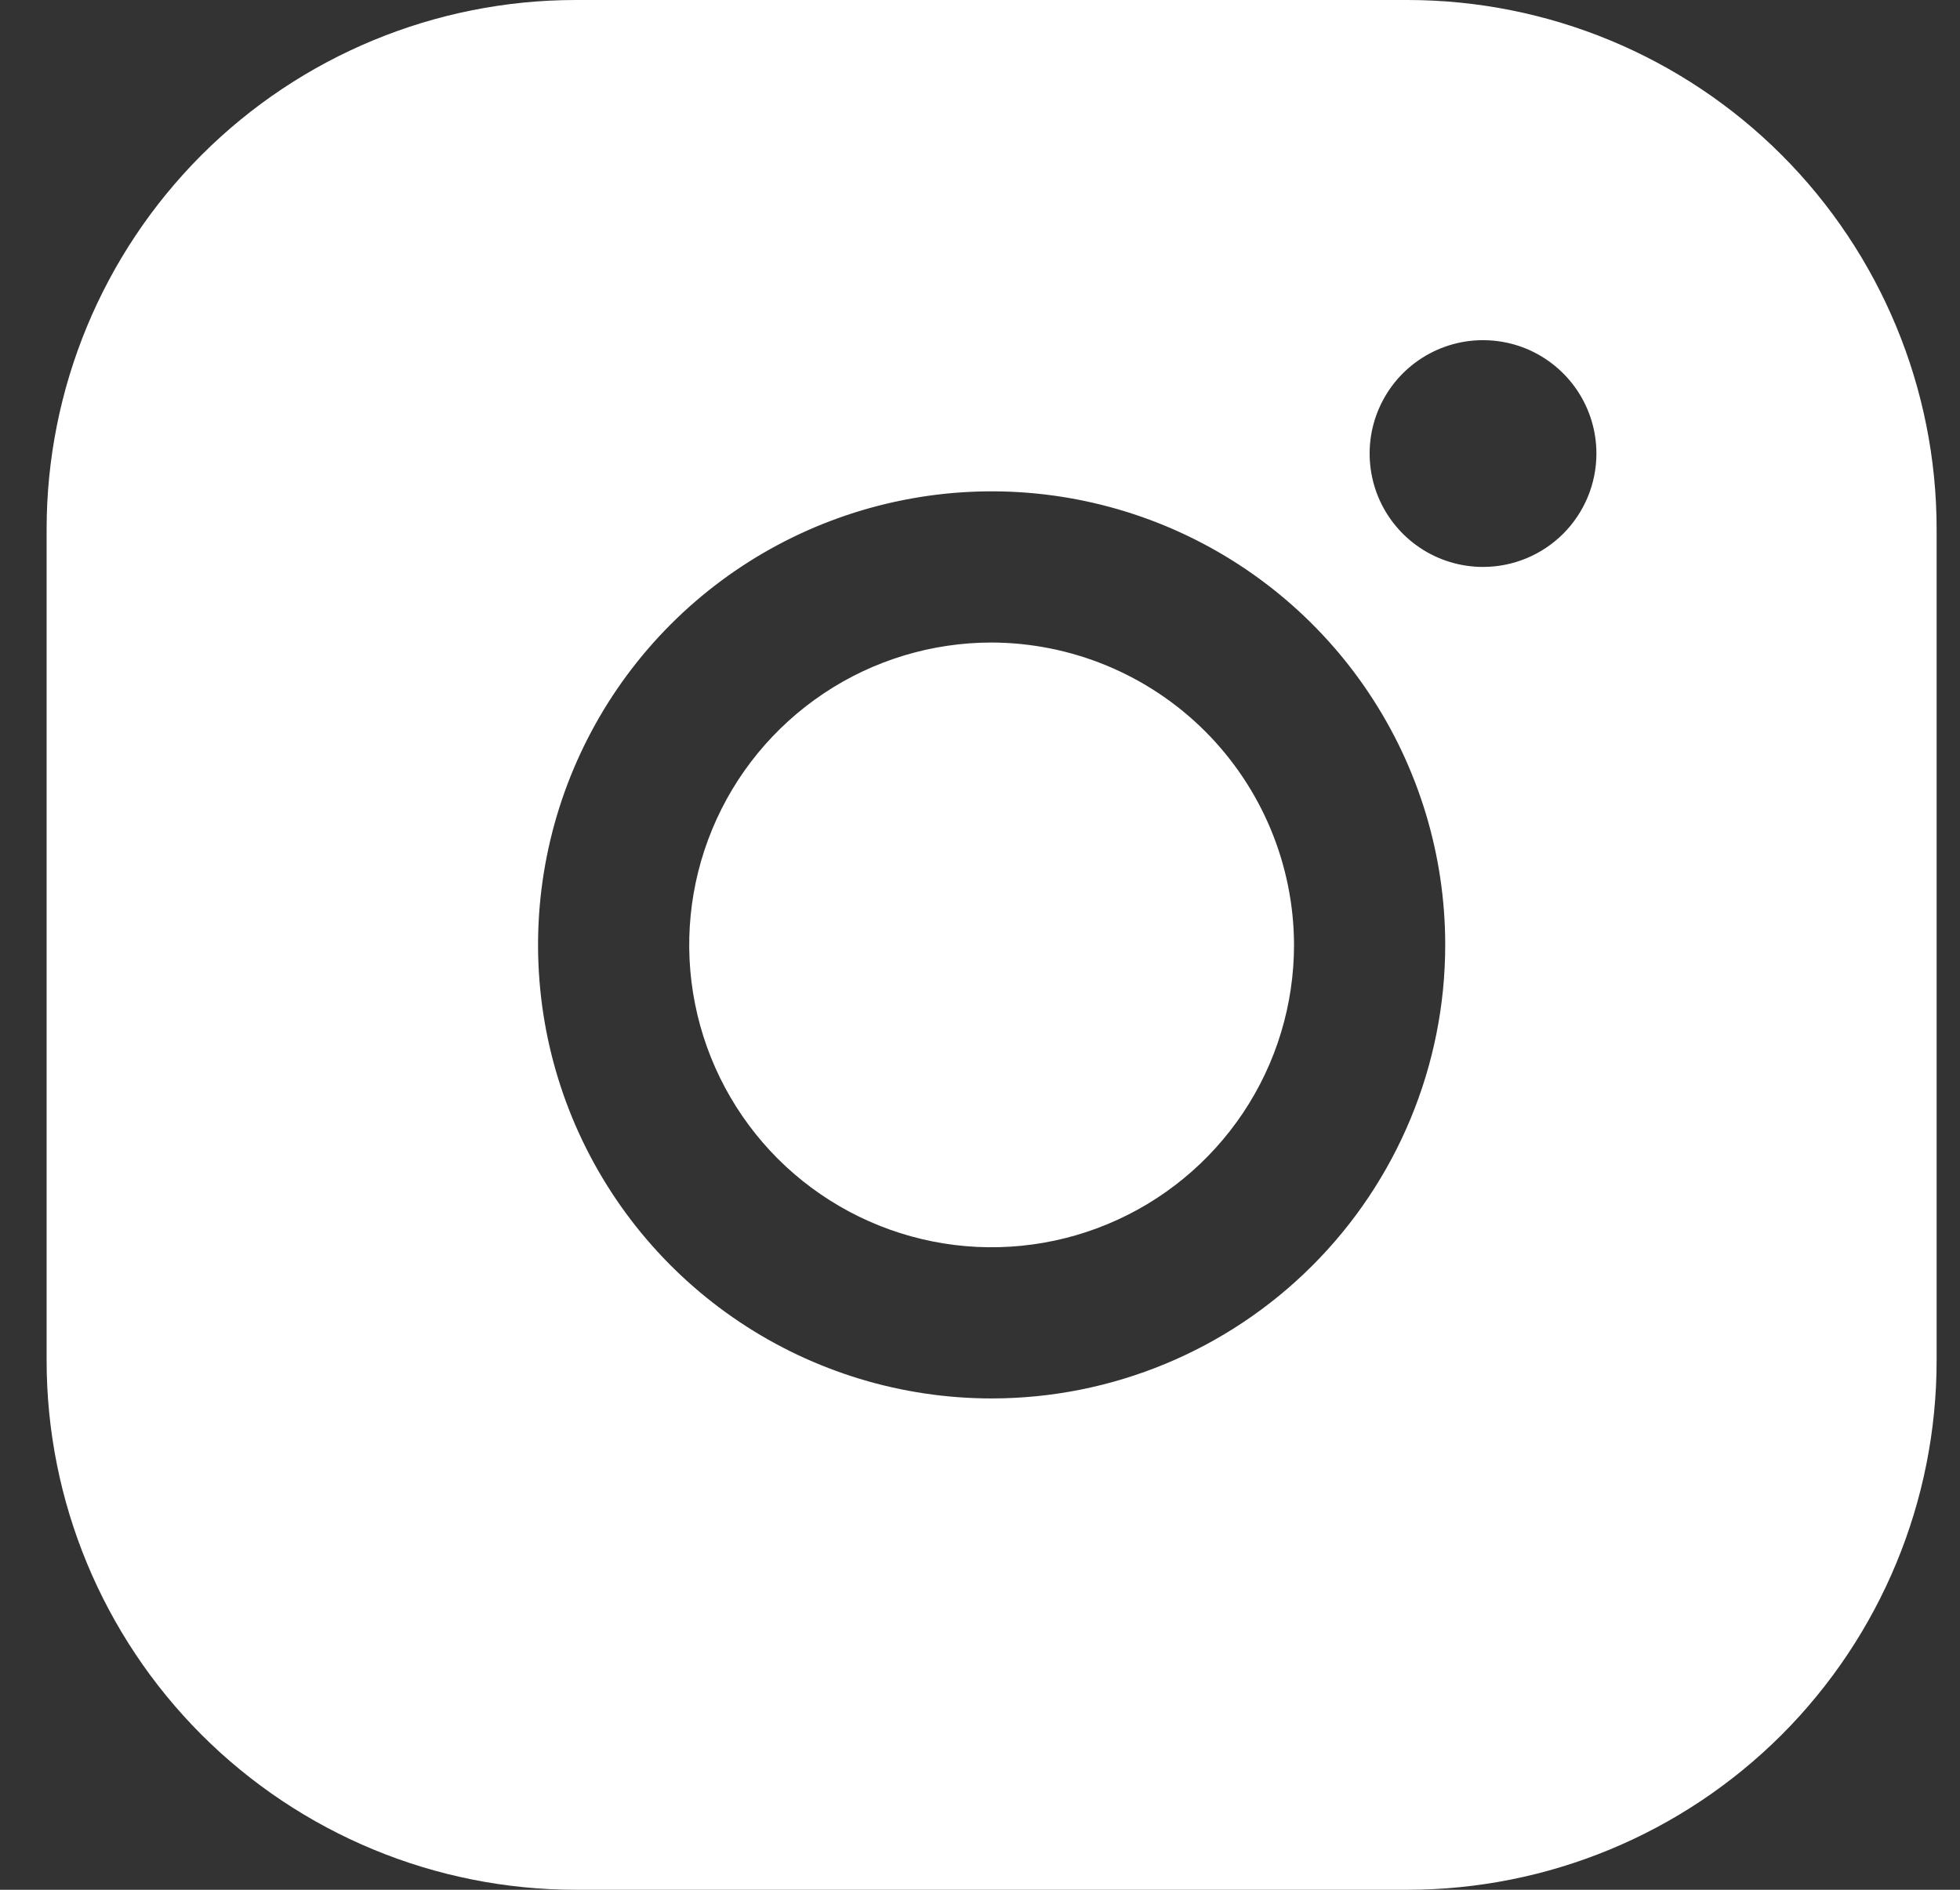 <svg width="28" height="27" viewBox="0 0 28 27" fill="none" xmlns="http://www.w3.org/2000/svg">
<rect x="0" y="0" width="28" height="27" fill="#333333" stroke="none"/>
<path d="M18.486 13.5C18.486 14.354 18.233 15.19 17.758 15.9C17.283 16.61 16.609 17.164 15.819 17.491C15.03 17.818 14.161 17.904 13.323 17.737C12.485 17.57 11.716 17.159 11.111 16.555C10.507 15.95 10.096 15.181 9.929 14.343C9.762 13.505 9.848 12.636 10.175 11.847C10.502 11.057 11.056 10.383 11.766 9.908C12.476 9.433 13.312 9.18 14.166 9.18C15.311 9.184 16.407 9.64 17.217 10.449C18.026 11.259 18.483 12.355 18.486 13.5V13.5ZM27.666 7.56V19.44C27.666 21.445 26.869 23.368 25.452 24.786C24.034 26.203 22.111 27 20.106 27H8.226C6.221 27 4.298 26.203 2.88 24.786C1.463 23.368 0.666 21.445 0.666 19.44V7.56C0.666 5.555 1.463 3.632 2.88 2.214C4.298 0.796 6.221 0 8.226 0H20.106C22.111 0 24.034 0.796 25.452 2.214C26.869 3.632 27.666 5.555 27.666 7.56V7.56ZM20.646 13.5C20.646 12.218 20.266 10.966 19.554 9.9C18.842 8.834 17.83 8.004 16.646 7.513C15.462 7.023 14.159 6.894 12.902 7.145C11.645 7.395 10.49 8.012 9.584 8.918C8.678 9.824 8.061 10.979 7.811 12.236C7.561 13.493 7.689 14.796 8.179 15.98C8.67 17.164 9.5 18.176 10.566 18.888C11.632 19.6 12.884 19.98 14.166 19.98C15.885 19.98 17.533 19.297 18.748 18.082C19.963 16.867 20.646 15.219 20.646 13.5ZM22.806 6.48C22.806 6.16 22.711 5.846 22.533 5.58C22.355 5.314 22.102 5.106 21.806 4.983C21.51 4.861 21.184 4.829 20.87 4.891C20.556 4.954 20.267 5.108 20.041 5.334C19.814 5.561 19.66 5.85 19.597 6.164C19.535 6.478 19.567 6.804 19.689 7.1C19.812 7.396 20.02 7.649 20.286 7.827C20.552 8.005 20.866 8.1 21.186 8.1C21.616 8.1 22.028 7.929 22.331 7.626C22.635 7.322 22.806 6.91 22.806 6.48Z" fill="white"/>
</svg>
